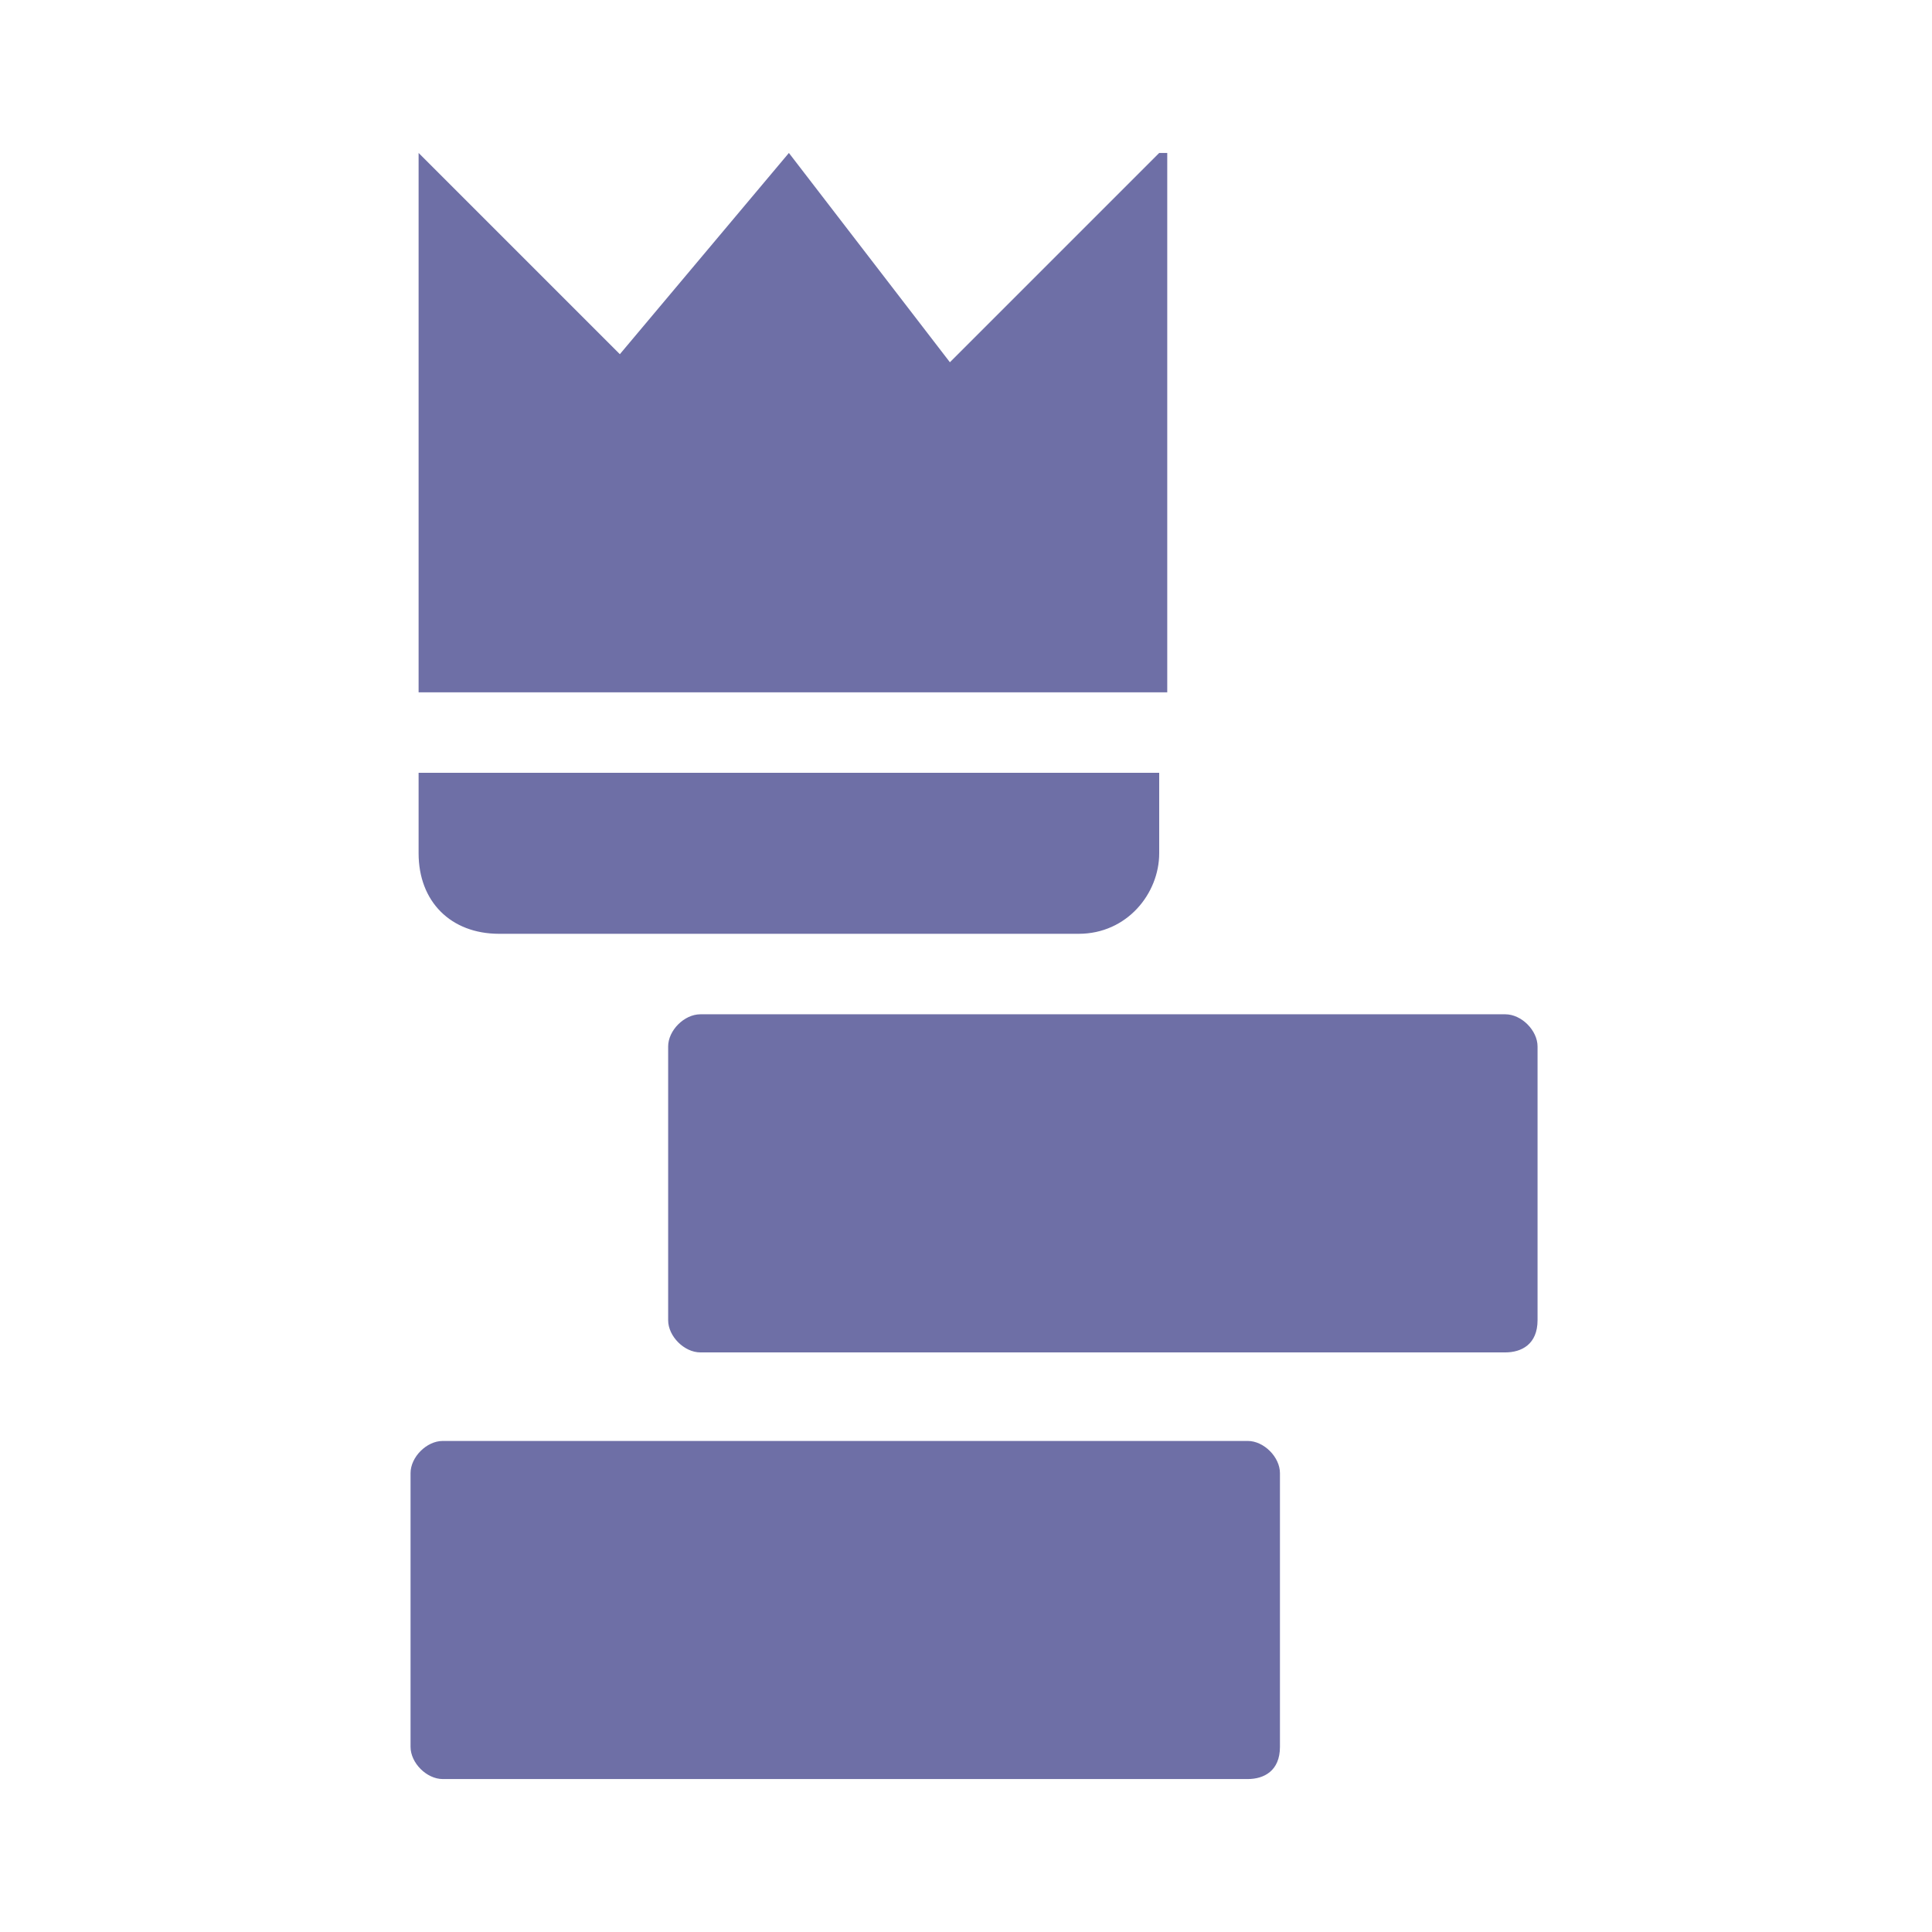 <?xml version="1.0" encoding="utf-8"?>
<!-- Generator: Adobe Illustrator 25.2.1, SVG Export Plug-In . SVG Version: 6.00 Build 0)  -->
<svg
	version="1.1"
	id="Layer_1"
	xmlns="http://www.w3.org/2000/svg"
	xmlns:xlink="http://www.w3.org/1999/xlink"
	x="0px"
	y="0px"
	viewBox="0 0 24 24"
	style="enable-background: new 0 0 24 24"
	xml:space="preserve"
>
	<g>
		<path
			fill="#6e6fa6"
			d="M14.4,1.9l-2.6,2.6L9.8,1.9L7.7,4.4L5.2,1.9v6.7h9.3V1.9z M6.2,11.6h7.2c0.6,0,1-0.5,1-1v-1H5.2v1
		C5.2,11.2,5.6,11.6,6.2,11.6z"
		/>
		<g>
			<path
				fill="#6e6fa6"
				d="M18.7,16.8h-10c-0.2,0-0.4-0.2-0.4-0.4v-3.4c0-0.2,0.2-0.4,0.4-0.4h10c0.2,0,0.4,0.2,0.4,0.4v3.4
			C19.1,16.7,18.9,16.8,18.7,16.8z"
			/>
			<path
				fill="#6e6fa6"
				d="M15.5,22.1h-10c-0.2,0-0.4-0.2-0.4-0.4v-3.4c0-0.2,0.2-0.4,0.4-0.4h10c0.2,0,0.4,0.2,0.4,0.4v3.4
			C15.9,22,15.7,22.1,15.5,22.1z"
			/>
		</g>
	</g>
</svg>
